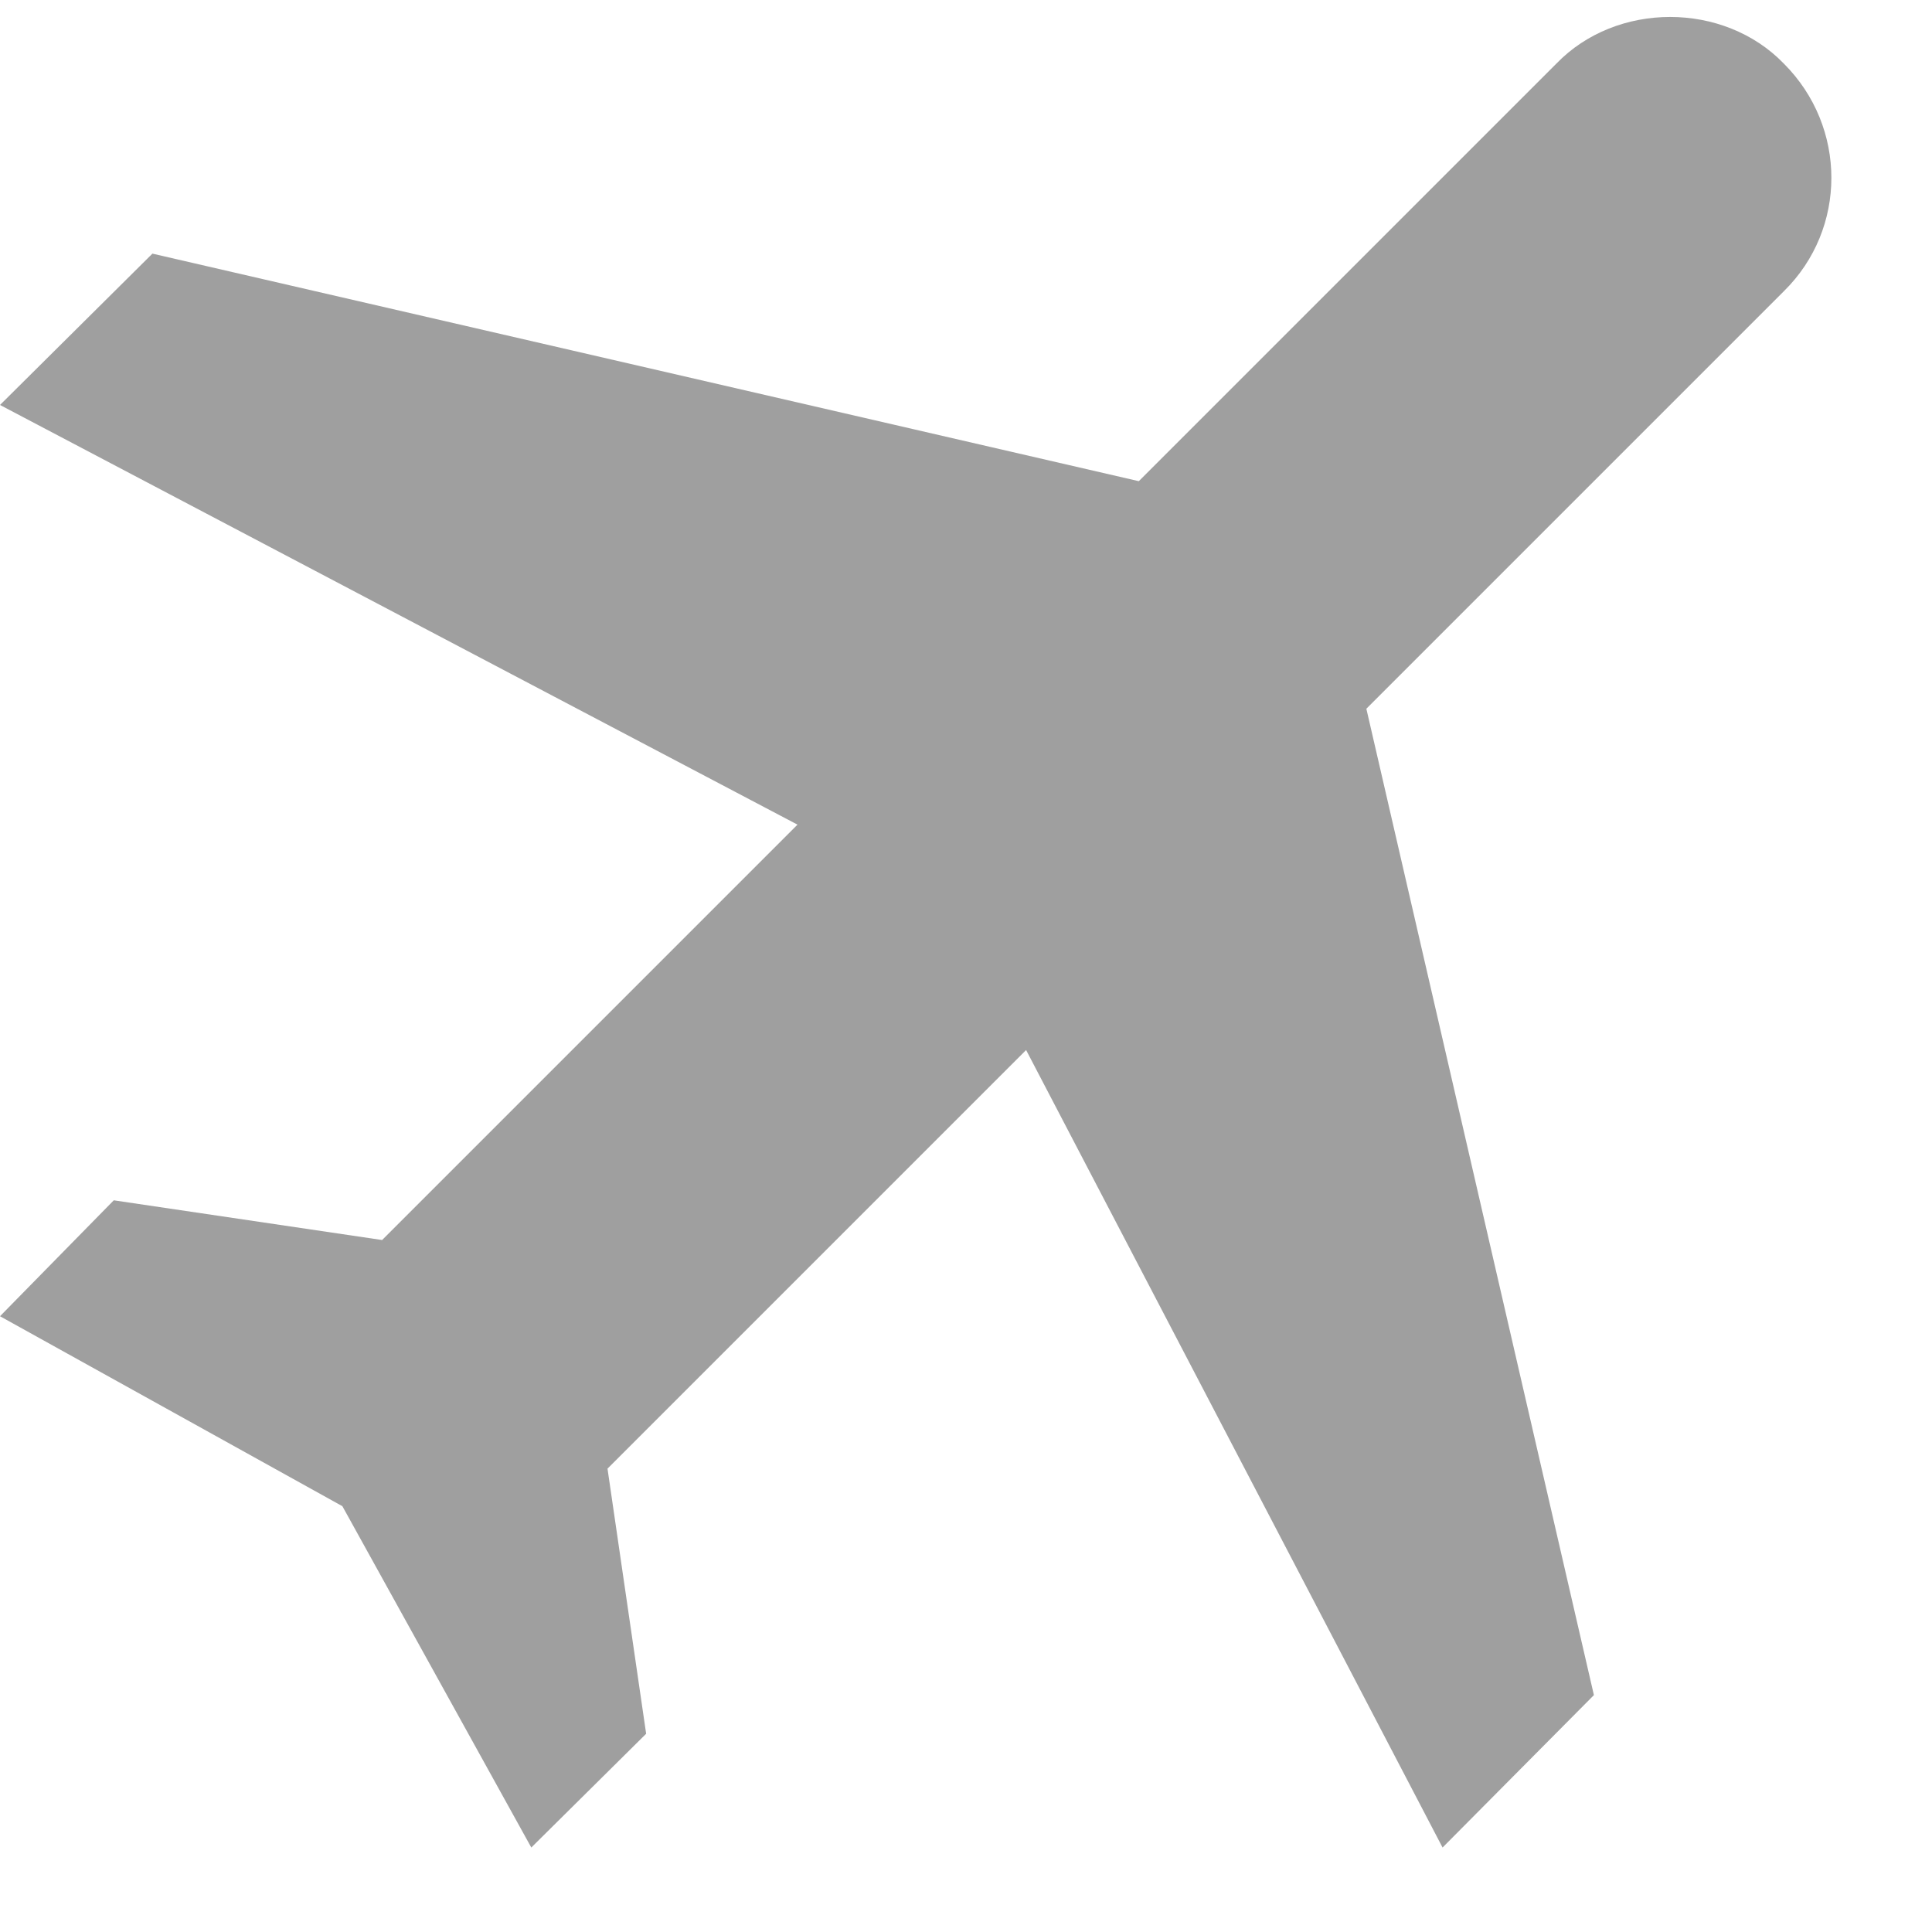 <svg width="18" height="18" viewBox="0 0 18 18" fill="none" xmlns="http://www.w3.org/2000/svg">
<path d="M16.62 0.593C17.21 1.183 17.21 2.133 16.62 2.713L12.73 6.603L14.85 15.793L13.44 17.213L9.56 9.783L5.66 13.683L6.02 16.153L4.95 17.213L3.19 14.033L0 12.263L1.06 11.183L3.56 11.553L7.43 7.683L0 3.773L1.42 2.363L10.61 4.483L14.5 0.593C15.06 0.013 16.06 0.013 16.62 0.593Z" fill="#9F9F9F"/>
</svg>
